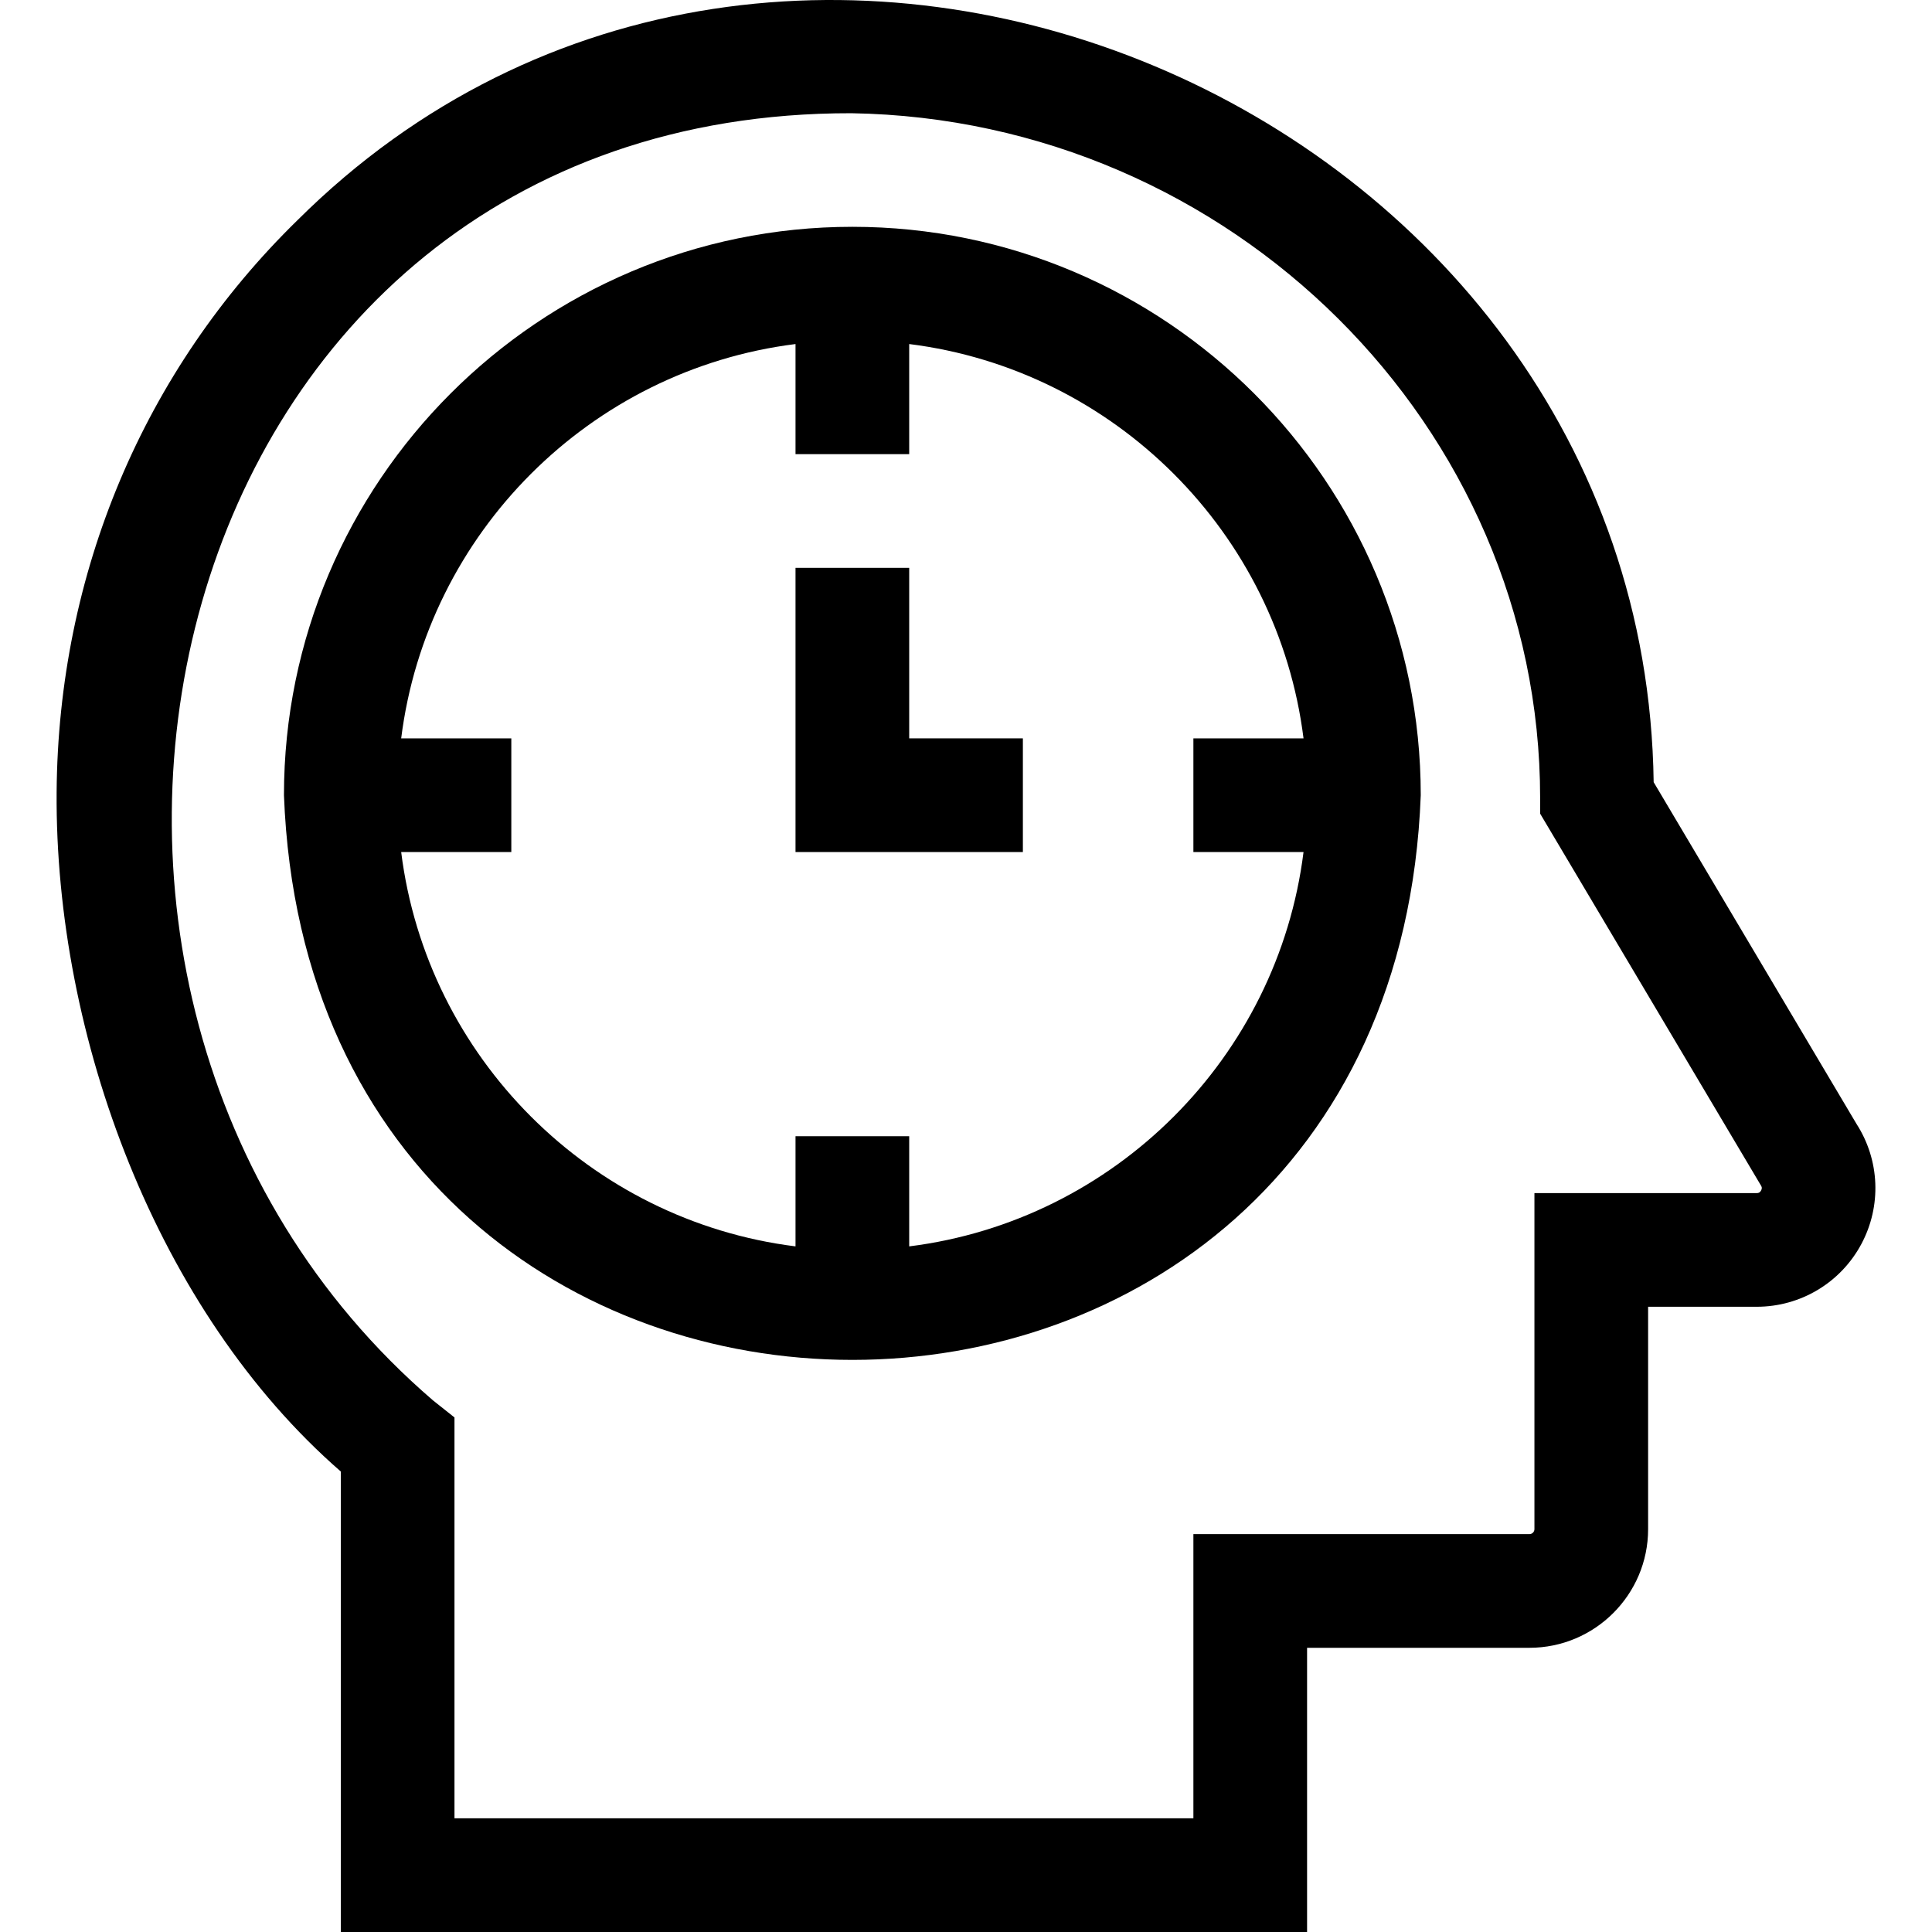 <svg id="Layer_1" enable-background="new 0 0 509.855 509.855" height="512" viewBox="0 0 509.855 509.855" width="512" xmlns="http://www.w3.org/2000/svg"><g id="XMLID_675_"><path id="XMLID_943_" d="m489.906 296.557-53.505-90.144c-2.414-178.875-229.818-275.751-357.904-148.298-40.557 39.61-63.128 93.203-63.554 150.906-.474 64.562 26.512 137.102 74.994 179.312v121.521h255v-75h58.681c17.27 0 31.319-14.045 31.319-31.309v-58.691h28.657c11.567 0 22.146-6.335 27.607-16.533 5.39-10.064 4.884-22.193-1.295-31.764zm-25.153 17.604c-.372.694-.884.694-1.159.694h-58.657v88.691c0 .722-.592 1.309-1.319 1.309h-88.681v75h-195v-105.792l-5.671-4.504c-126.053-108.378-73.406-339.97 110.428-339.679 100.217 1.626 181.749 82.697 181.749 180.722v4.116c.581.979-6.84-11.519 58.247 98.093.152.228.437.654.063 1.35z"/><path id="XMLID_946_" d="m224.937 59.855c-82.71 0-150 67.29-150 150 7.541 198.722 292.489 198.668 300-.002 0-82.708-67.29-149.998-150-149.998zm15 269.065v-29.065h-30v29.065c-54.199-6.789-97.275-49.865-104.065-104.064h29.065v-30h-29.065c6.789-54.199 49.865-97.275 104.065-104.064v29.064h30v-29.065c54.199 6.789 97.275 49.865 104.064 104.064h-29.065v30h29.065c-6.789 54.199-49.865 97.276-104.064 104.065z"/><path id="XMLID_947_" d="m239.937 149.855h-30v75h60v-30h-30z"/></g></svg>